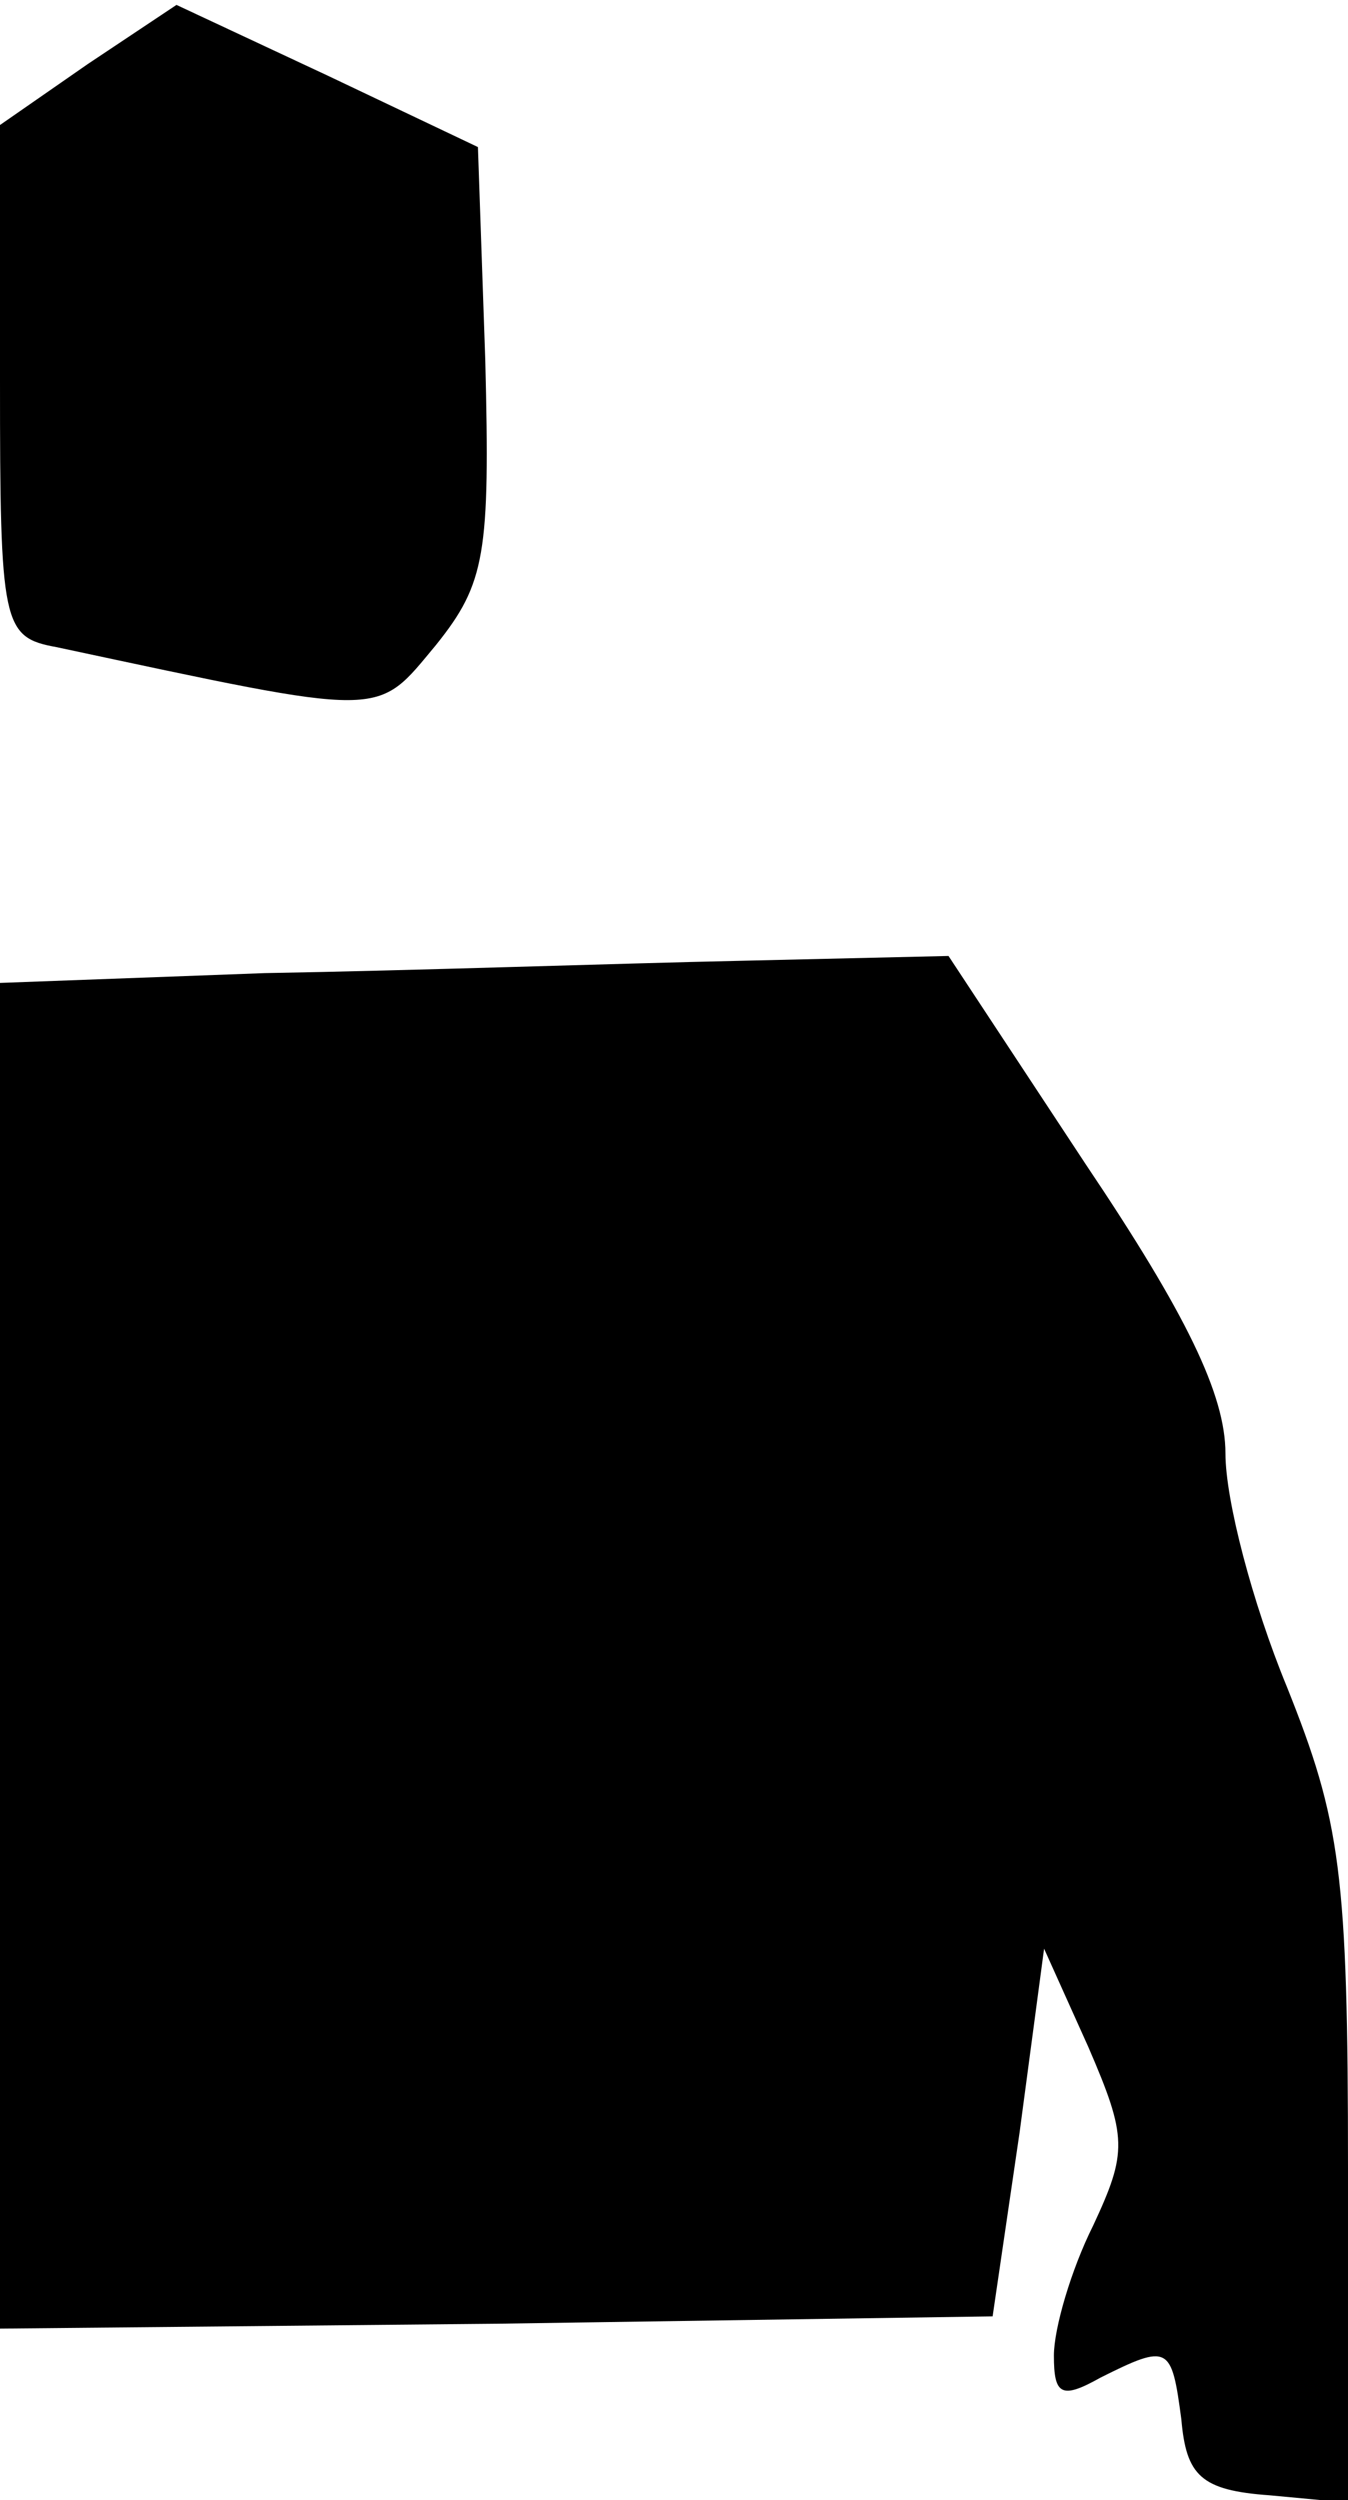 <?xml version="1.0" standalone="no"?>
<!DOCTYPE svg PUBLIC "-//W3C//DTD SVG 20010904//EN"
 "http://www.w3.org/TR/2001/REC-SVG-20010904/DTD/svg10.dtd">
<svg version="1.0" xmlns="http://www.w3.org/2000/svg"
 width="55pt" height="102pt" viewBox="0 0 55 102"
 preserveAspectRatio="xMidYMid meet">
<g transform="translate(0,102) scale(0.1,-0.1)"
fill="#000000" stroke="none">
<path fill="#000000" stroke="none" d="M36 994 l-36 -25 0 -104 c0 -100 1
-105 23 -109 136 -29 130 -29 155 1 20 25 22 37 20 116 l-3 87 -61 29 -62 29
-36 -24z"/>
<path fill="#000000" stroke="none" d="M108 623 l-108 -4 0 -275 0 -274 203 2
202 3 11 75 10 75 18 -40 c16 -37 16 -43 2 -73 -9 -18 -16 -42 -16 -53 0 -16
3 -18 19 -9 28 14 29 13 33 -17 2 -23 8 -29 36 -31 l32 -3 0 136 c0 121 -3
142 -25 197 -14 34 -25 76 -25 95 0 24 -16 57 -57 118 l-56 85 -86 -2 c-47 -1
-134 -4 -193 -5z"/>
</g>
</svg>
